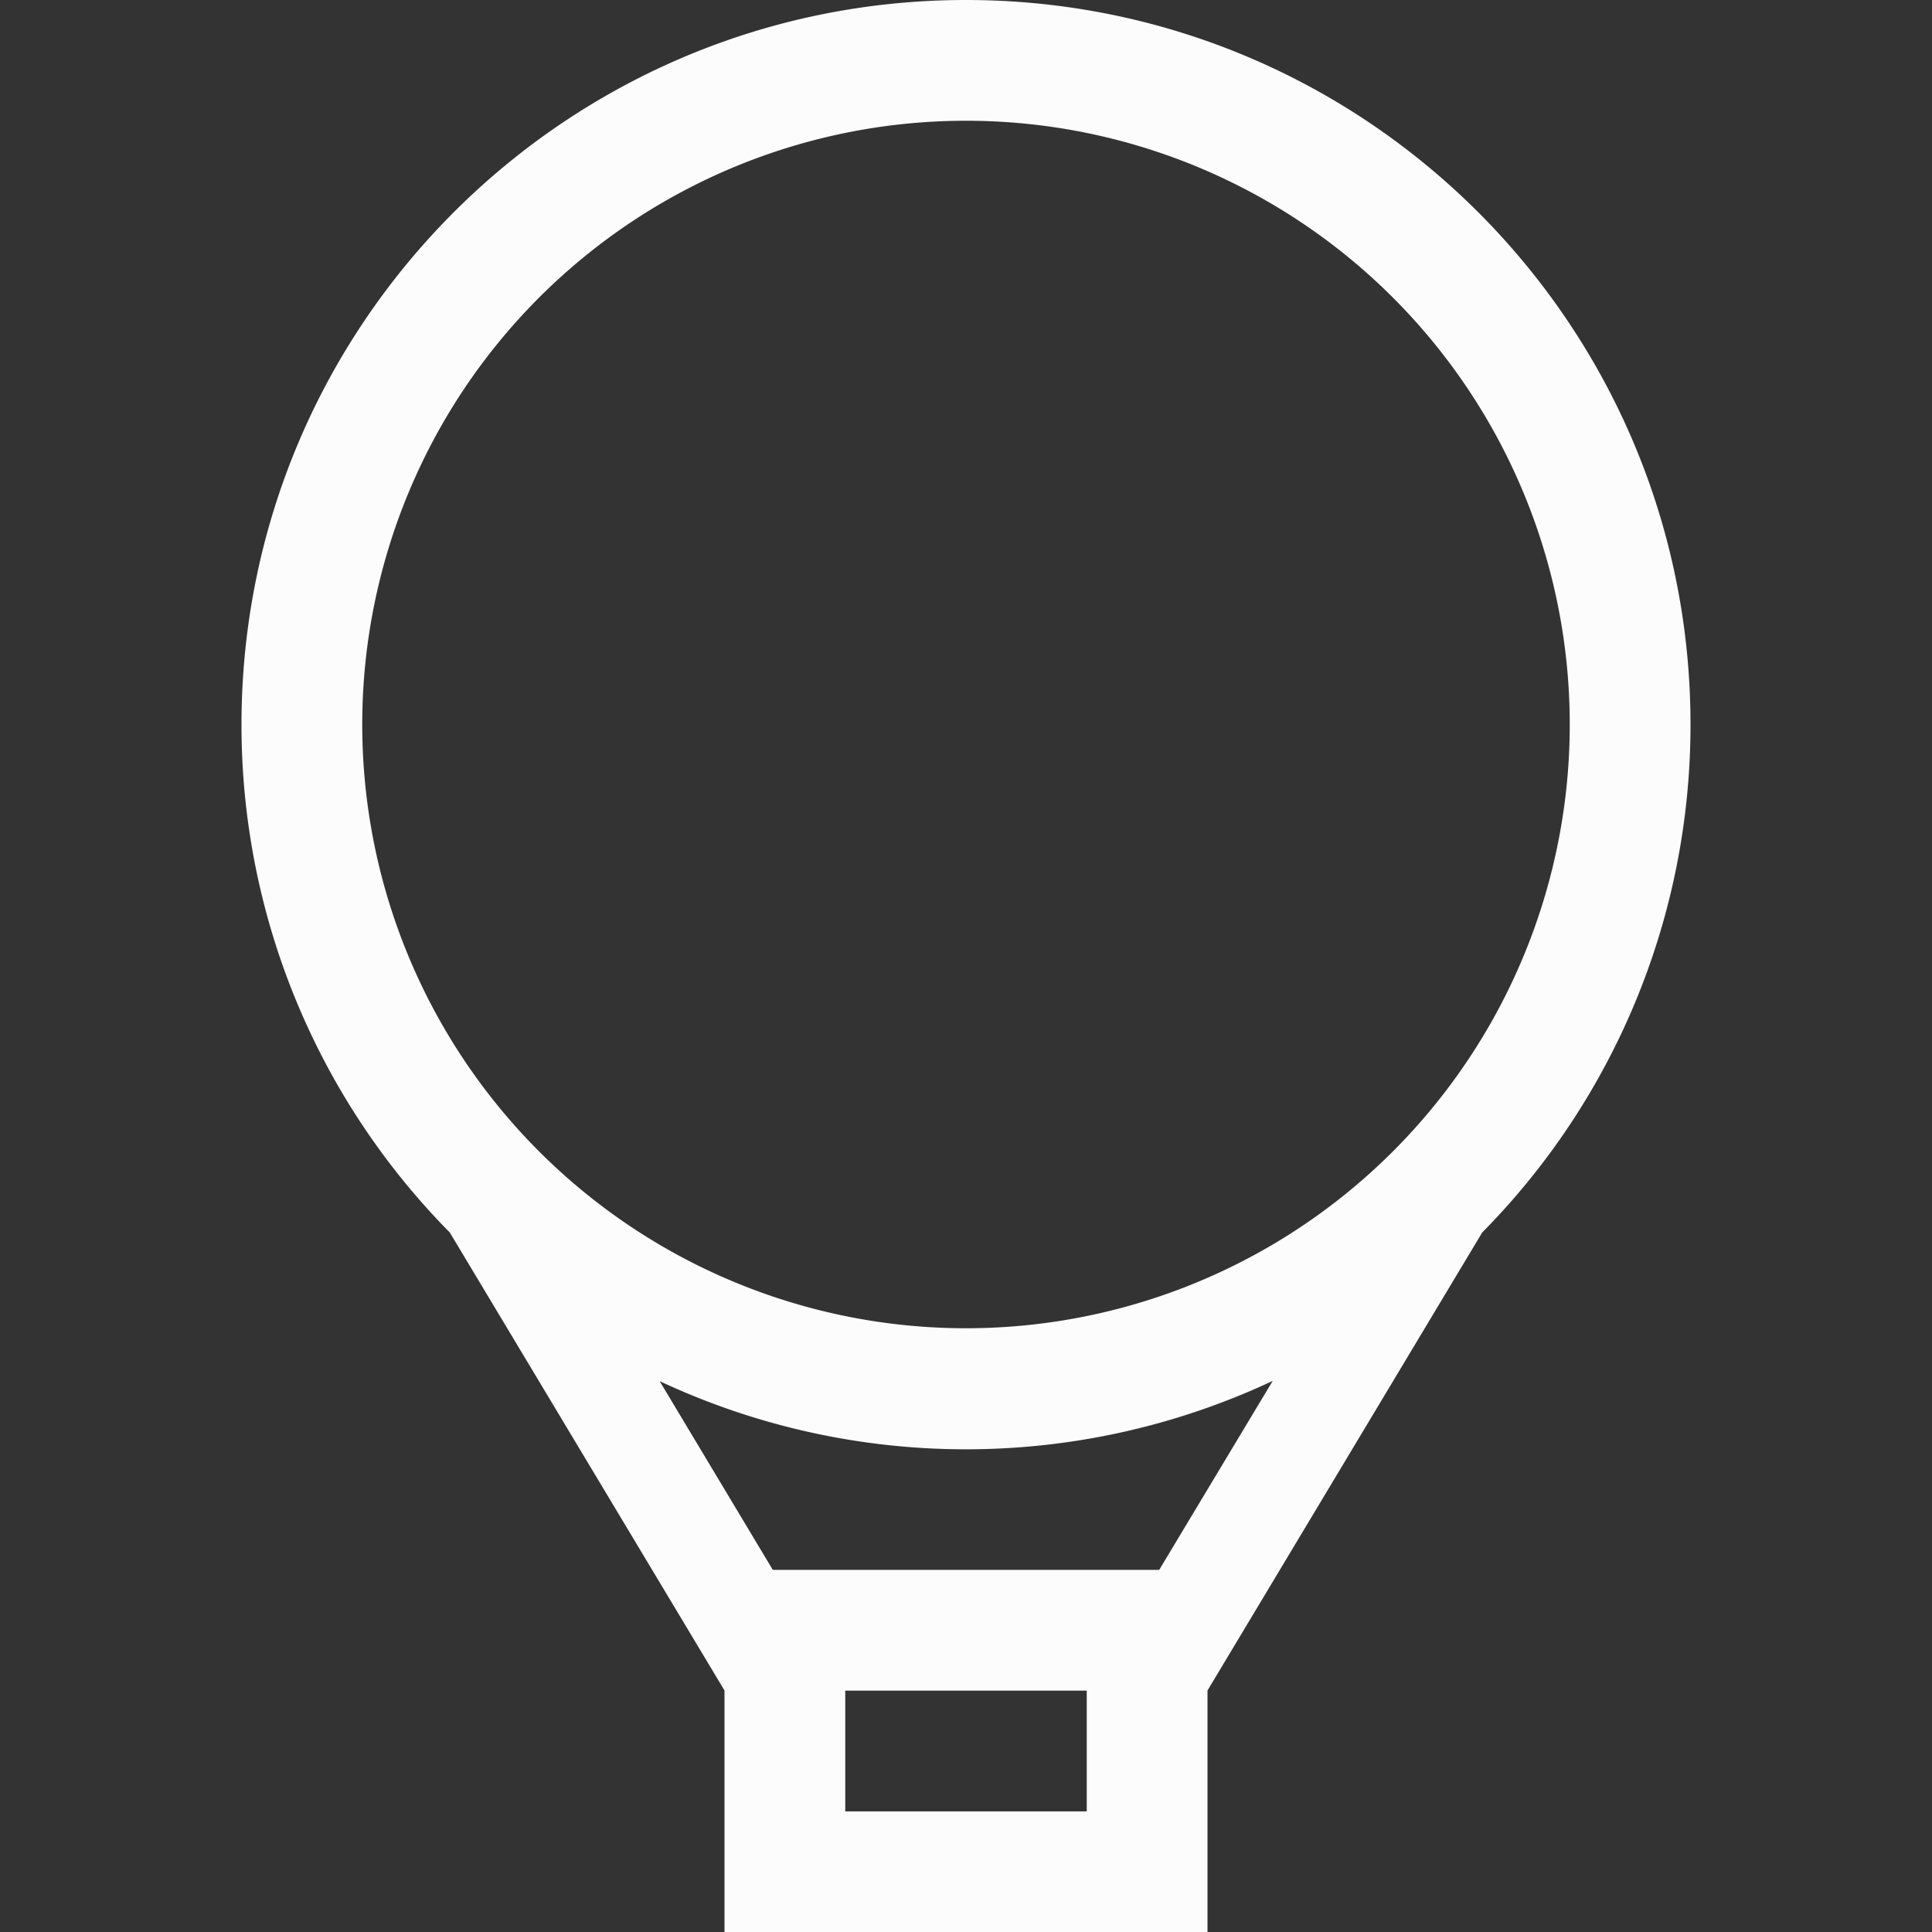 <svg xmlns="http://www.w3.org/2000/svg" width="16" height="16">
<rect width="100%" height="100%" fill="#333333" stroke="none"/>
<style id="current-color-scheme" type="text/css">
.ColorScheme-Text{color:#fcfcfc}
</style>
<path d="M8 0C4.688 0 2 2.687 2 6a5.98 5.98 0 0 0 1.725 4.207L6 14v2h4v-2l2.275-3.793A5.98 5.98 0 0 0 14 6c0-3.312-2.687-6-6-6m0 1a5 5 0 0 1 5 5 5 5 0 0 1-5 5 5 5 0 0 1-5-5 5 5 0 0 1 5-5m2.54 10.436-.94 1.565H6.4l-.937-1.563a5.98 5.98 0 0 0 5.077-.002M7 14.001h2v1H7z" class="ColorScheme-Text" style="fill:currentColor"/>
</svg>
